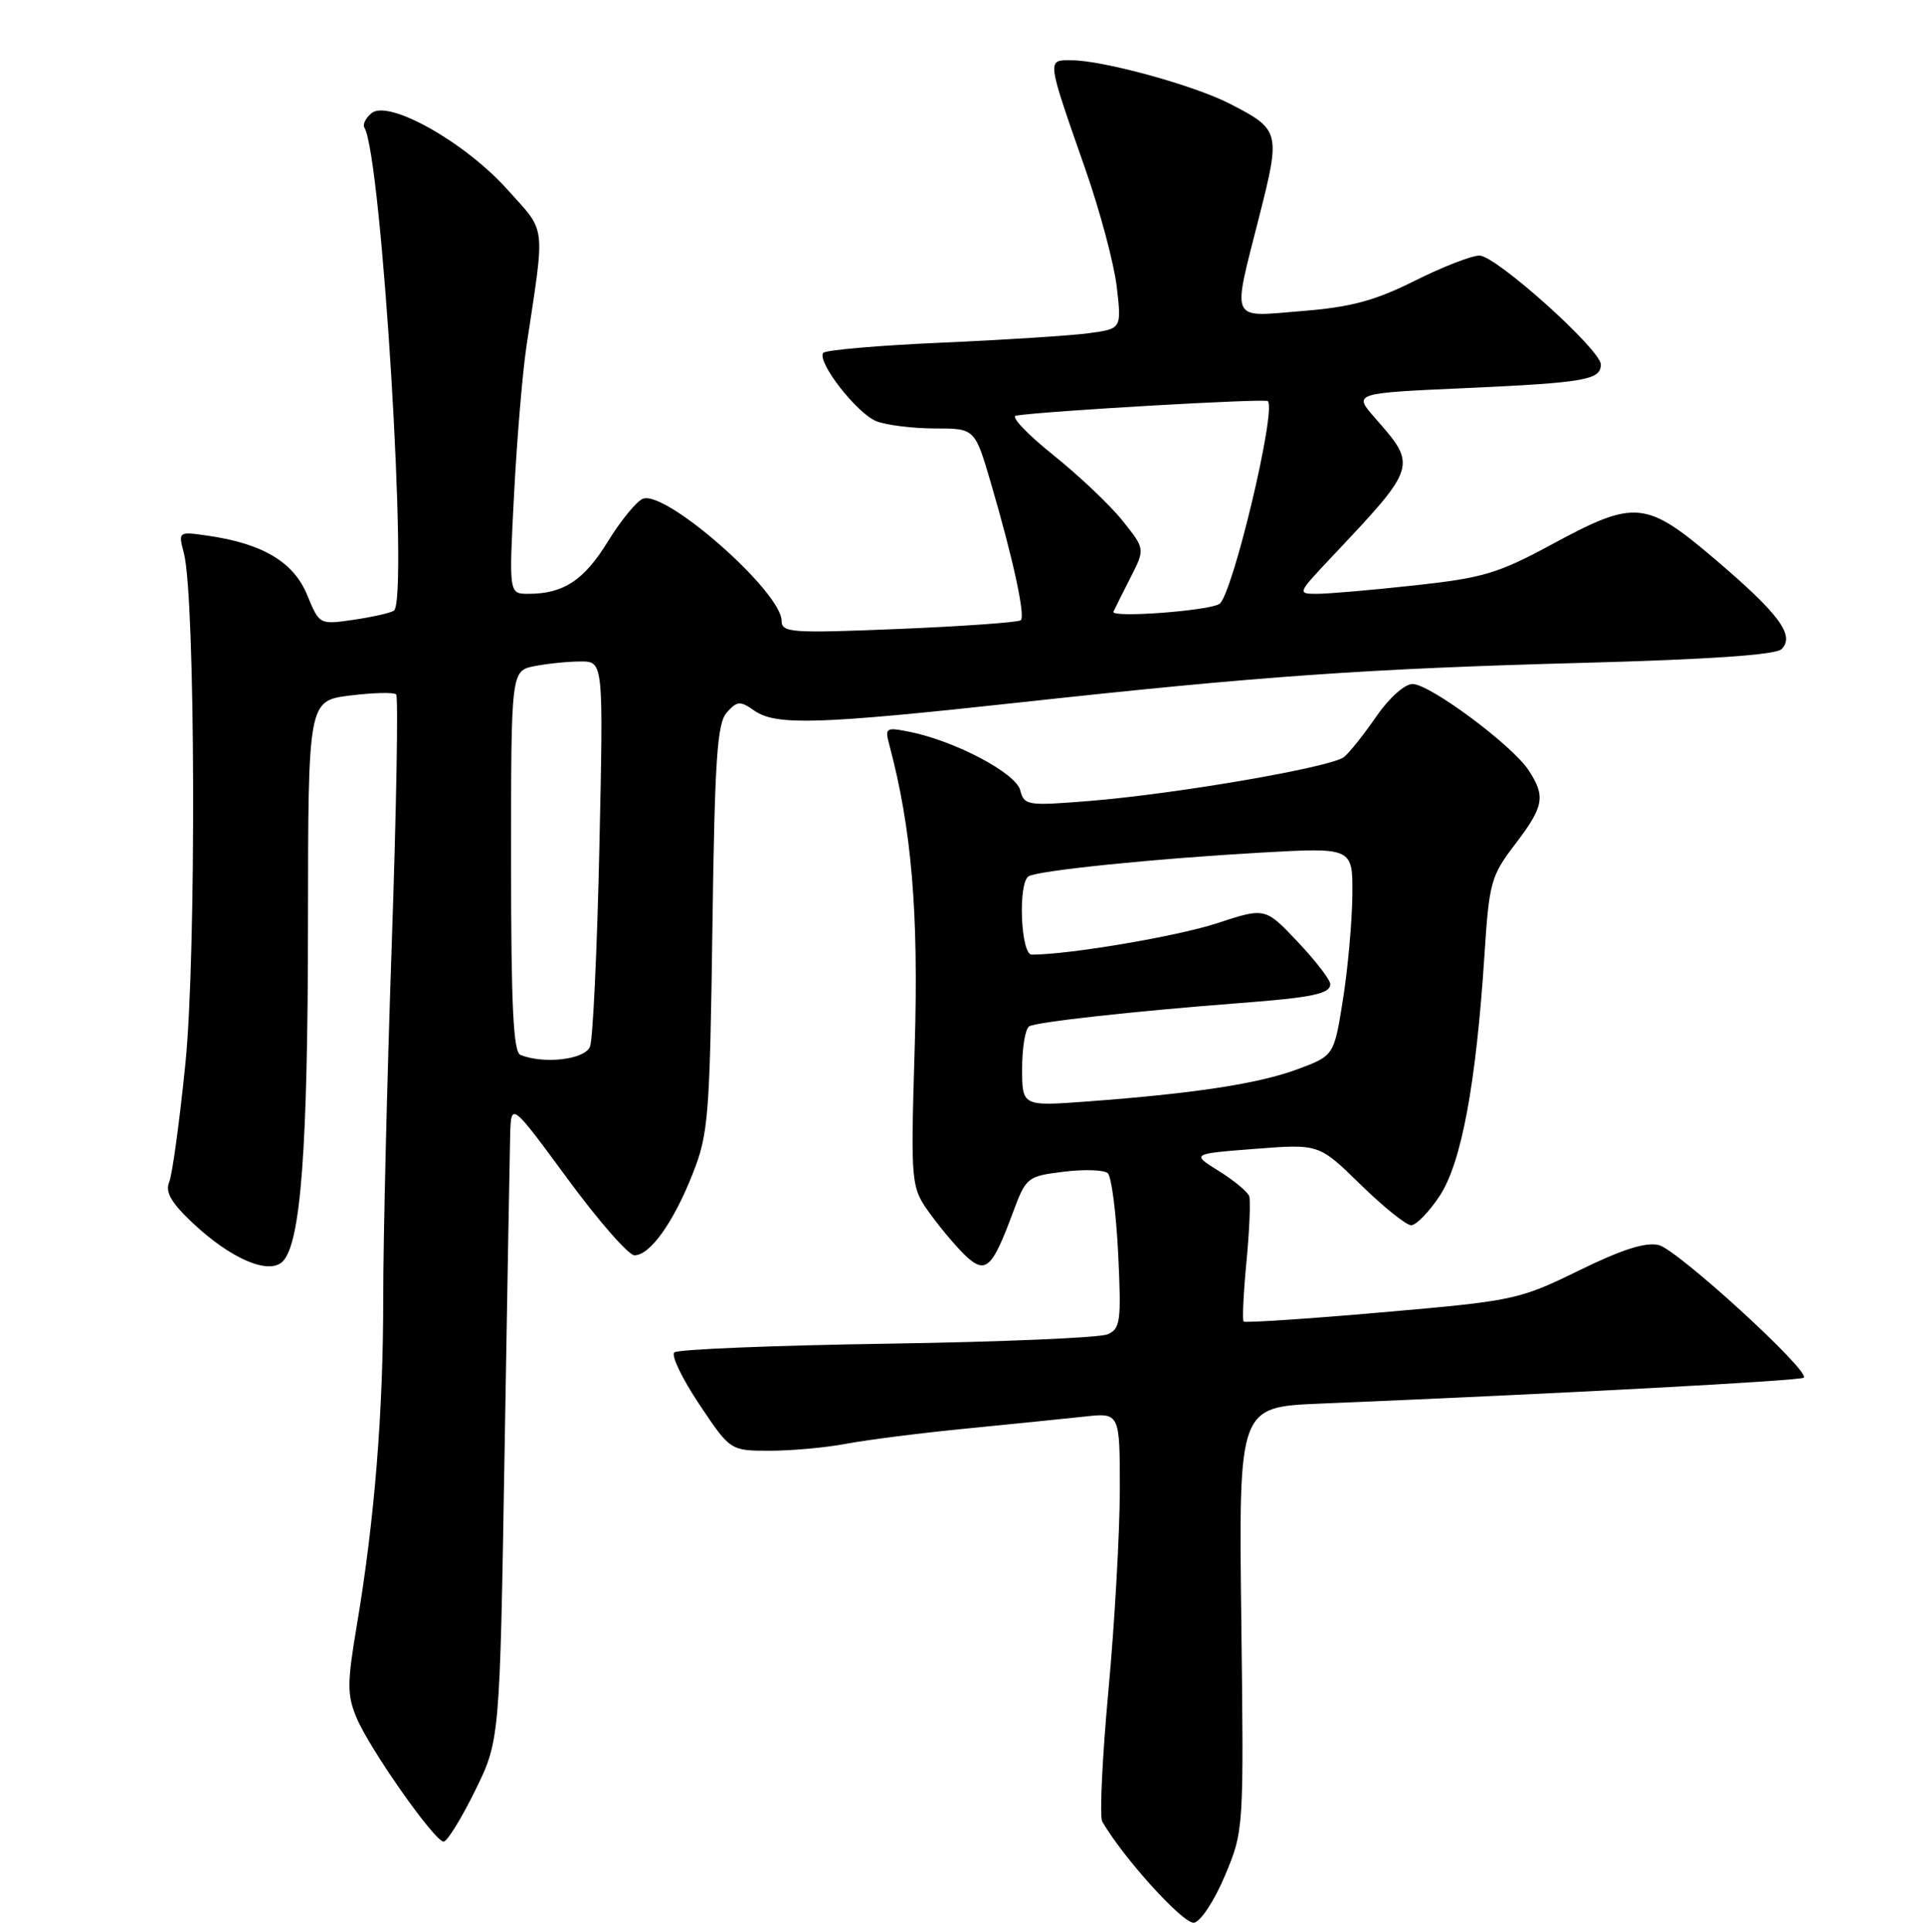 <?xml version="1.0" encoding="UTF-8" standalone="no"?>
<!DOCTYPE svg PUBLIC "-//W3C//DTD SVG 1.1//EN" "http://www.w3.org/Graphics/SVG/1.1/DTD/svg11.dtd" >
<svg xmlns="http://www.w3.org/2000/svg" xmlns:xlink="http://www.w3.org/1999/xlink" version="1.1" viewBox="0 0 256 257">
 <g >
 <path fill="currentColor"
d=" M 163.00 249.49 C 165.50 243.50 165.50 243.48 165.16 215.34 C 164.82 187.18 164.82 187.18 175.66 186.73 C 208.16 185.38 239.56 183.69 240.00 183.28 C 240.90 182.43 223.25 166.28 220.72 165.64 C 218.98 165.21 215.85 166.20 210.07 169.03 C 202.08 172.93 201.45 173.06 183.86 174.59 C 173.94 175.46 165.67 176.00 165.47 175.81 C 165.28 175.61 165.45 172.02 165.85 167.84 C 166.25 163.65 166.41 159.74 166.22 159.15 C 166.02 158.56 164.20 157.05 162.18 155.79 C 158.50 153.50 158.50 153.50 167.00 152.84 C 175.50 152.18 175.50 152.18 181.03 157.59 C 184.07 160.56 187.10 163.00 187.76 163.00 C 188.43 163.00 190.13 161.25 191.55 159.11 C 194.45 154.72 196.40 144.23 197.51 127.14 C 198.14 117.37 198.37 116.54 201.59 112.32 C 205.44 107.27 205.68 105.96 203.38 102.46 C 201.20 99.13 190.25 91.00 187.95 91.00 C 186.89 91.00 184.83 92.85 183.13 95.31 C 181.50 97.68 179.57 100.11 178.83 100.71 C 177.19 102.06 156.56 105.62 144.90 106.56 C 136.67 107.22 136.27 107.16 135.74 105.11 C 135.14 102.83 127.04 98.56 121.03 97.36 C 117.87 96.72 117.72 96.82 118.33 99.09 C 121.30 110.24 122.24 121.35 121.71 139.21 C 121.16 157.92 121.16 157.92 123.93 161.71 C 125.46 163.79 127.61 166.30 128.71 167.28 C 131.18 169.46 132.07 168.59 134.71 161.48 C 136.53 156.59 136.64 156.49 141.53 155.88 C 144.26 155.54 146.90 155.63 147.40 156.08 C 147.89 156.53 148.51 161.35 148.78 166.79 C 149.21 175.77 149.08 176.77 147.38 177.51 C 146.34 177.97 133.12 178.53 118.00 178.76 C 102.88 178.99 90.15 179.51 89.72 179.92 C 89.28 180.33 90.78 183.44 93.05 186.83 C 97.17 193.00 97.17 193.00 102.45 193.00 C 105.35 193.00 109.95 192.58 112.66 192.06 C 115.38 191.55 122.53 190.64 128.55 190.05 C 134.57 189.46 141.64 188.74 144.25 188.46 C 149.00 187.93 149.00 187.93 149.00 198.22 C 148.99 203.87 148.32 215.85 147.49 224.83 C 146.66 233.82 146.29 241.69 146.66 242.33 C 149.48 247.21 157.51 256.05 158.88 255.79 C 159.78 255.61 161.61 252.82 163.00 249.49 Z  M 63.19 238.27 C 66.50 231.55 66.50 231.55 67.13 193.52 C 67.48 172.61 67.82 153.50 67.88 151.05 C 68.00 146.60 68.00 146.60 75.50 156.80 C 79.62 162.41 83.64 167.00 84.42 167.00 C 86.49 167.00 89.59 162.67 92.16 156.17 C 94.25 150.89 94.44 148.64 94.79 123.50 C 95.10 100.93 95.42 96.22 96.71 94.78 C 98.08 93.25 98.48 93.22 100.35 94.53 C 103.23 96.55 108.80 96.38 135.50 93.47 C 167.80 89.94 181.84 88.96 210.70 88.18 C 227.42 87.73 236.29 87.12 237.04 86.36 C 238.85 84.55 236.76 81.71 228.31 74.50 C 219.00 66.56 217.59 66.42 206.56 72.38 C 199.34 76.29 197.33 76.89 188.19 77.88 C 182.54 78.50 176.72 79.00 175.25 79.00 C 172.60 79.00 172.62 78.95 177.05 74.25 C 188.61 62.00 188.60 62.03 182.94 55.59 C 180.06 52.30 180.06 52.30 195.01 51.63 C 210.89 50.91 213.00 50.54 213.00 48.49 C 213.00 46.53 199.04 34.00 196.85 34.00 C 195.81 34.00 191.92 35.51 188.23 37.36 C 182.92 40.01 179.75 40.86 173.25 41.38 C 163.51 42.17 163.93 43.09 167.54 28.83 C 170.41 17.52 170.34 17.24 163.57 13.77 C 158.85 11.35 146.80 8.04 142.63 8.02 C 139.26 8.00 139.21 7.61 144.42 22.53 C 146.35 28.04 148.23 35.07 148.59 38.15 C 149.24 43.74 149.24 43.74 144.87 44.33 C 142.47 44.65 133.63 45.22 125.23 45.59 C 116.83 45.96 109.76 46.57 109.52 46.96 C 108.73 48.24 114.09 55.08 116.64 56.05 C 118.01 56.57 121.51 57.00 124.42 57.00 C 129.71 57.00 129.71 57.00 131.84 64.25 C 134.77 74.23 136.44 81.89 135.83 82.51 C 135.54 82.79 128.27 83.31 119.66 83.67 C 105.34 84.26 104.00 84.17 104.00 82.61 C 104.00 78.75 88.59 65.17 85.54 66.35 C 84.71 66.67 82.61 69.23 80.88 72.04 C 77.70 77.21 74.98 79.00 70.29 79.00 C 67.71 79.00 67.71 79.00 68.40 65.74 C 68.78 58.44 69.52 49.55 70.06 45.99 C 72.55 29.45 72.75 31.05 67.47 25.17 C 61.80 18.87 51.68 13.19 49.43 15.06 C 48.66 15.70 48.23 16.56 48.48 16.97 C 50.79 20.71 54.41 80.02 52.40 81.25 C 51.90 81.56 49.48 82.10 47.00 82.46 C 42.50 83.11 42.50 83.11 40.85 79.11 C 39.05 74.75 34.91 72.30 27.60 71.26 C 23.72 70.70 23.71 70.71 24.47 73.60 C 26.00 79.46 26.14 126.95 24.67 141.50 C 23.89 149.20 22.92 156.30 22.51 157.27 C 21.96 158.58 22.78 160.00 25.61 162.67 C 30.70 167.47 35.78 169.65 37.61 167.82 C 40.02 165.41 40.96 152.88 40.98 122.87 C 41.00 93.23 41.00 93.23 46.58 92.53 C 49.66 92.15 52.41 92.08 52.71 92.38 C 53.01 92.67 52.74 107.67 52.12 125.71 C 51.50 143.74 50.99 164.86 50.99 172.64 C 51.00 187.82 49.84 202.21 47.47 216.27 C 46.18 223.95 46.17 225.48 47.44 228.52 C 49.20 232.71 57.83 245.00 59.03 245.00 C 59.49 245.00 61.37 241.97 63.19 238.27 Z  M 136.00 142.15 C 136.00 139.38 136.42 136.86 136.94 136.54 C 137.87 135.96 150.94 134.52 165.00 133.44 C 174.60 132.71 177.00 132.21 177.00 130.92 C 177.00 130.35 175.05 127.82 172.67 125.30 C 168.34 120.72 168.34 120.72 161.92 122.83 C 156.60 124.57 142.26 127.00 137.28 127.00 C 135.81 127.00 135.43 117.47 136.86 116.58 C 138.12 115.81 153.61 114.23 167.75 113.43 C 180.00 112.74 180.00 112.74 179.94 119.12 C 179.90 122.63 179.34 128.86 178.69 132.97 C 177.50 140.44 177.50 140.44 172.63 142.25 C 167.45 144.17 158.97 145.47 144.75 146.53 C 136.00 147.18 136.00 147.18 136.00 142.15 Z  M 69.25 140.34 C 68.30 139.95 68.00 133.84 68.00 114.54 C 68.00 89.25 68.00 89.25 71.12 88.62 C 72.84 88.28 75.61 88.00 77.27 88.00 C 80.29 88.00 80.29 88.00 79.75 112.75 C 79.45 126.36 78.89 138.29 78.50 139.25 C 77.80 140.96 72.38 141.60 69.25 140.34 Z  M 148.15 81.38 C 148.37 80.90 149.41 78.82 150.46 76.76 C 152.36 73.02 152.36 73.02 149.35 69.26 C 147.70 67.19 143.53 63.25 140.10 60.50 C 136.67 57.75 134.45 55.41 135.18 55.29 C 139.17 54.67 168.32 52.99 168.69 53.36 C 169.87 54.54 163.95 79.30 162.24 80.35 C 160.71 81.28 147.76 82.23 148.15 81.38 Z "/>
</g>
</svg>